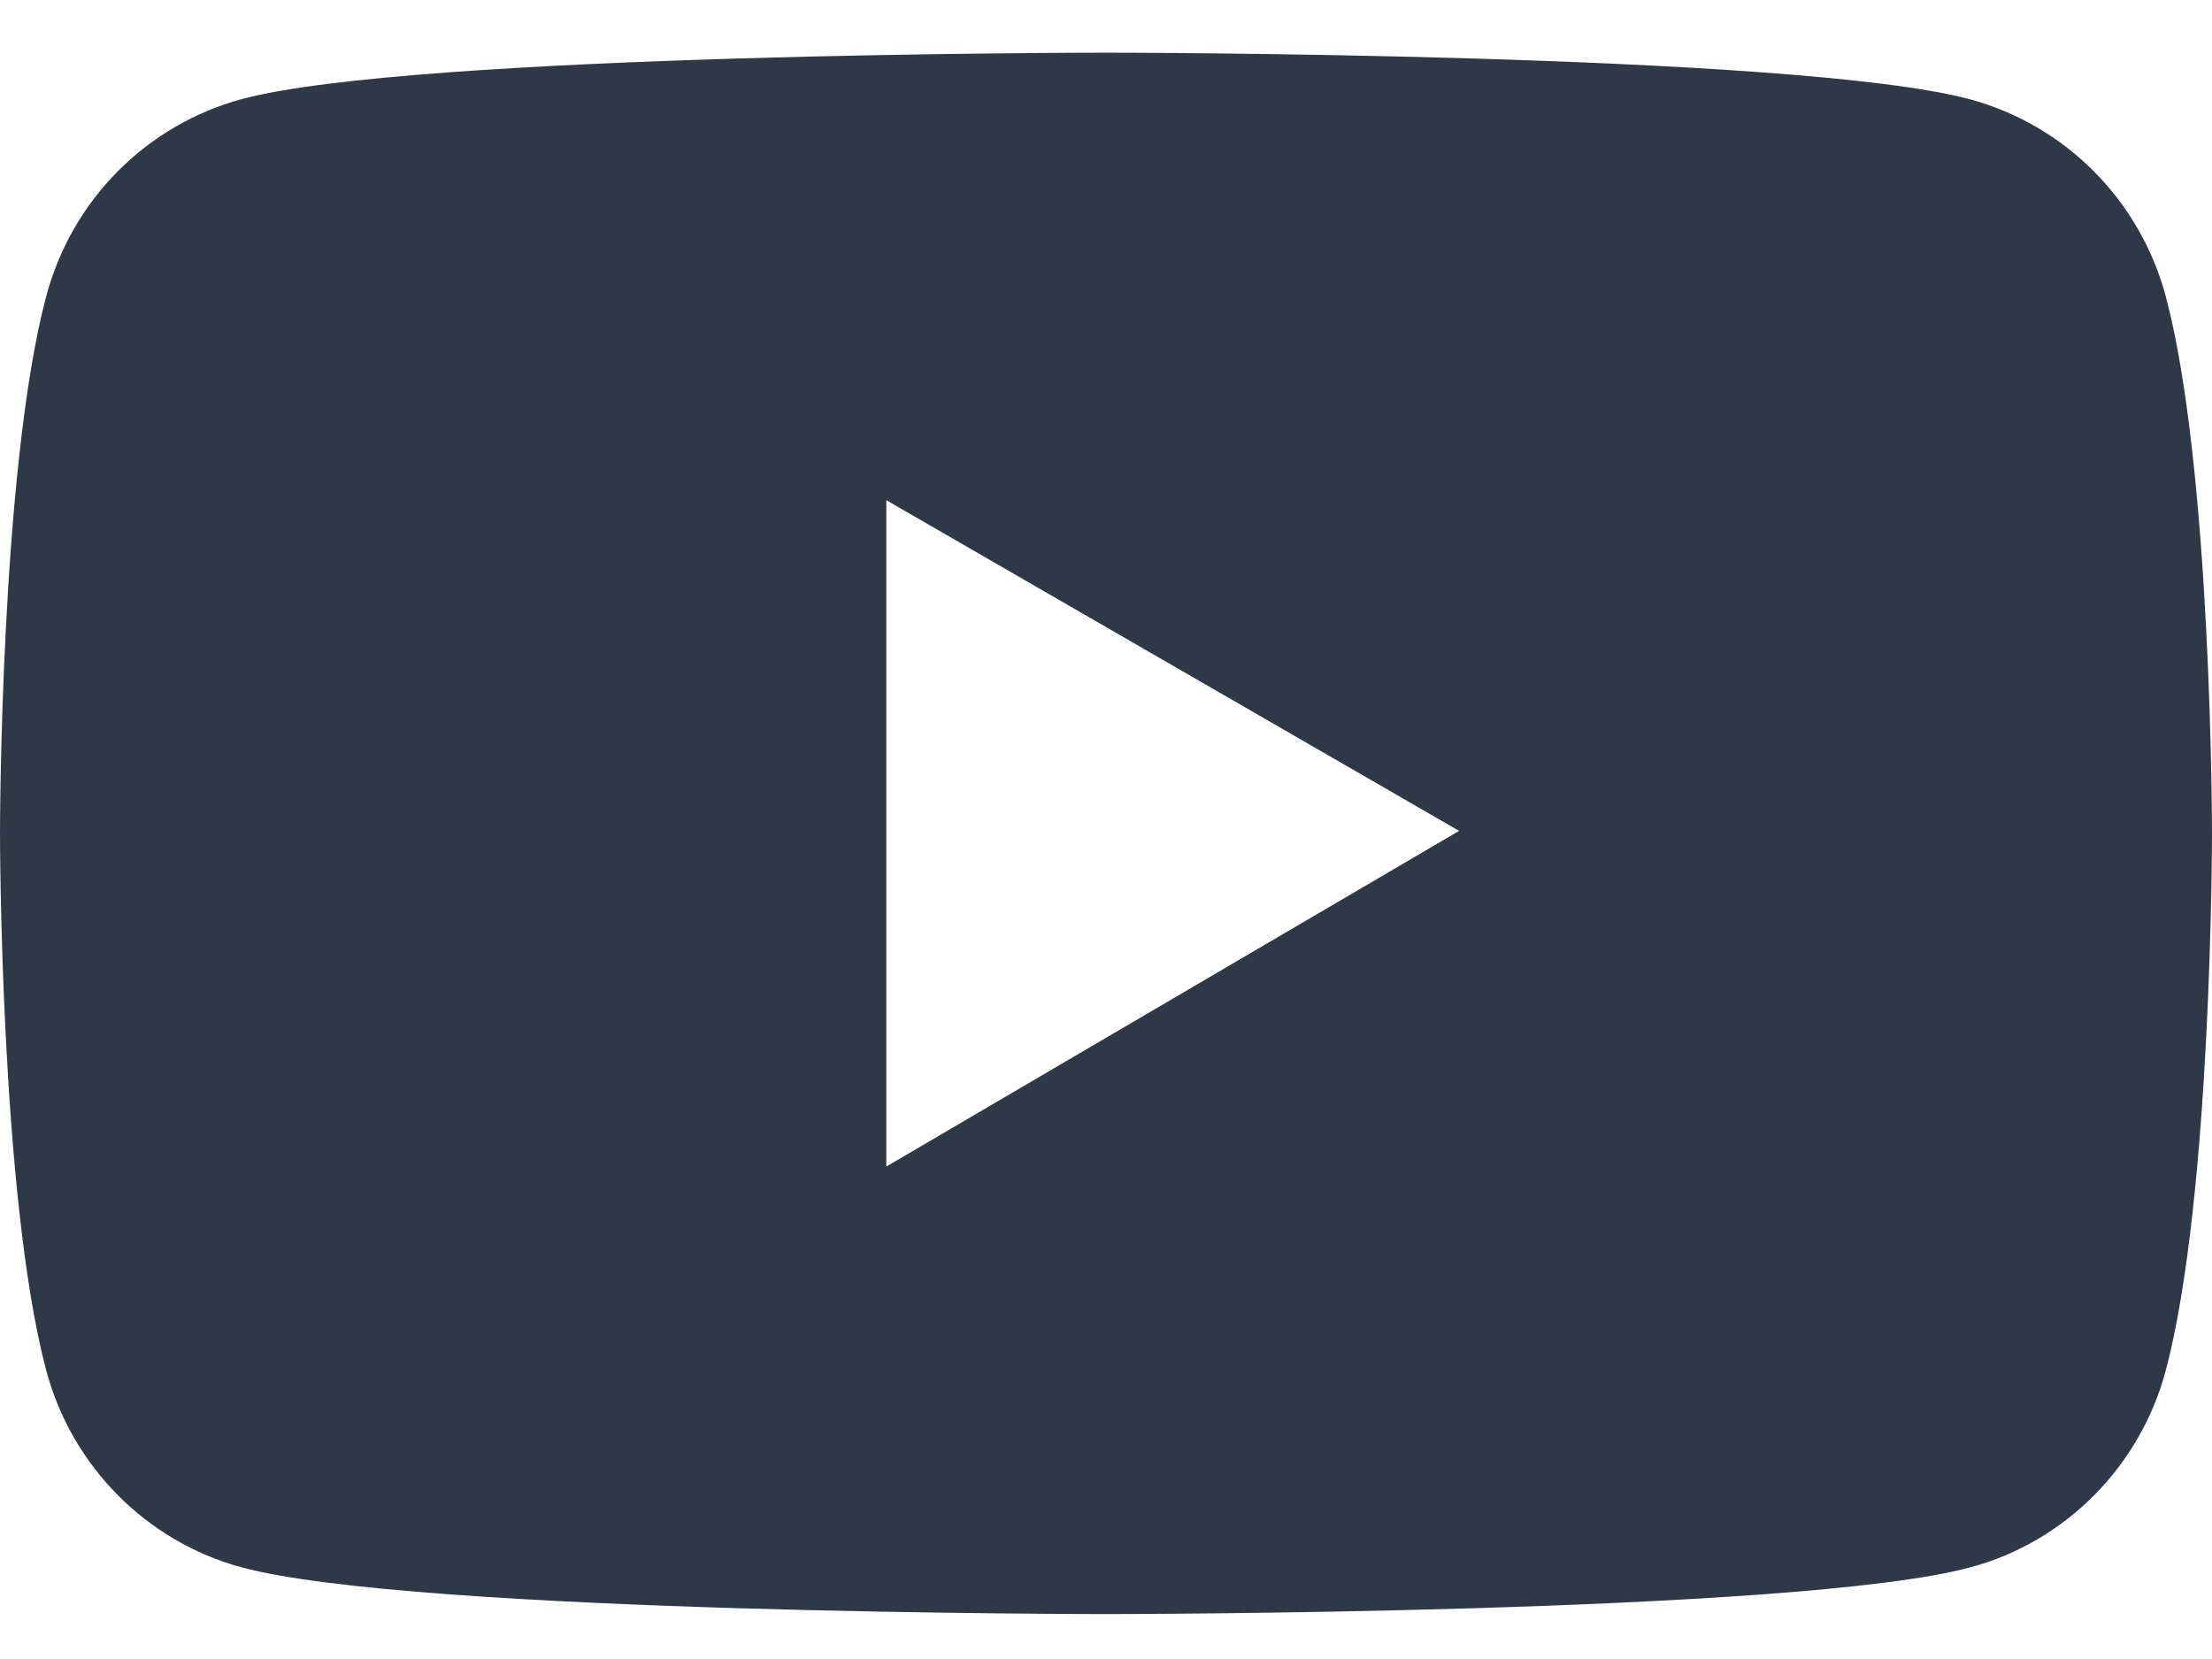 <svg width="16" height="12" viewBox="0 0 16 12" fill="none" xmlns="http://www.w3.org/2000/svg">
<path d="M15.666 2.145C15.575 1.804 15.396 1.492 15.148 1.242C14.9 0.992 14.591 0.811 14.252 0.719C13.004 0.381 8 0.381 8 0.381C8 0.381 2.996 0.381 1.748 0.717C1.409 0.809 1.1 0.989 0.851 1.24C0.603 1.49 0.425 1.802 0.334 2.144C-6.81196e-08 3.402 0 6.028 0 6.028C0 6.028 -6.81196e-08 8.654 0.334 9.911C0.518 10.605 1.061 11.152 1.748 11.337C2.996 11.675 8 11.675 8 11.675C8 11.675 13.004 11.675 14.252 11.337C14.941 11.152 15.482 10.605 15.666 9.911C16 8.654 16 6.028 16 6.028C16 6.028 16 3.402 15.666 2.145ZM6.411 8.438V3.618L10.554 6.01L6.411 8.438Z" fill="#2F3846"/>
</svg>
